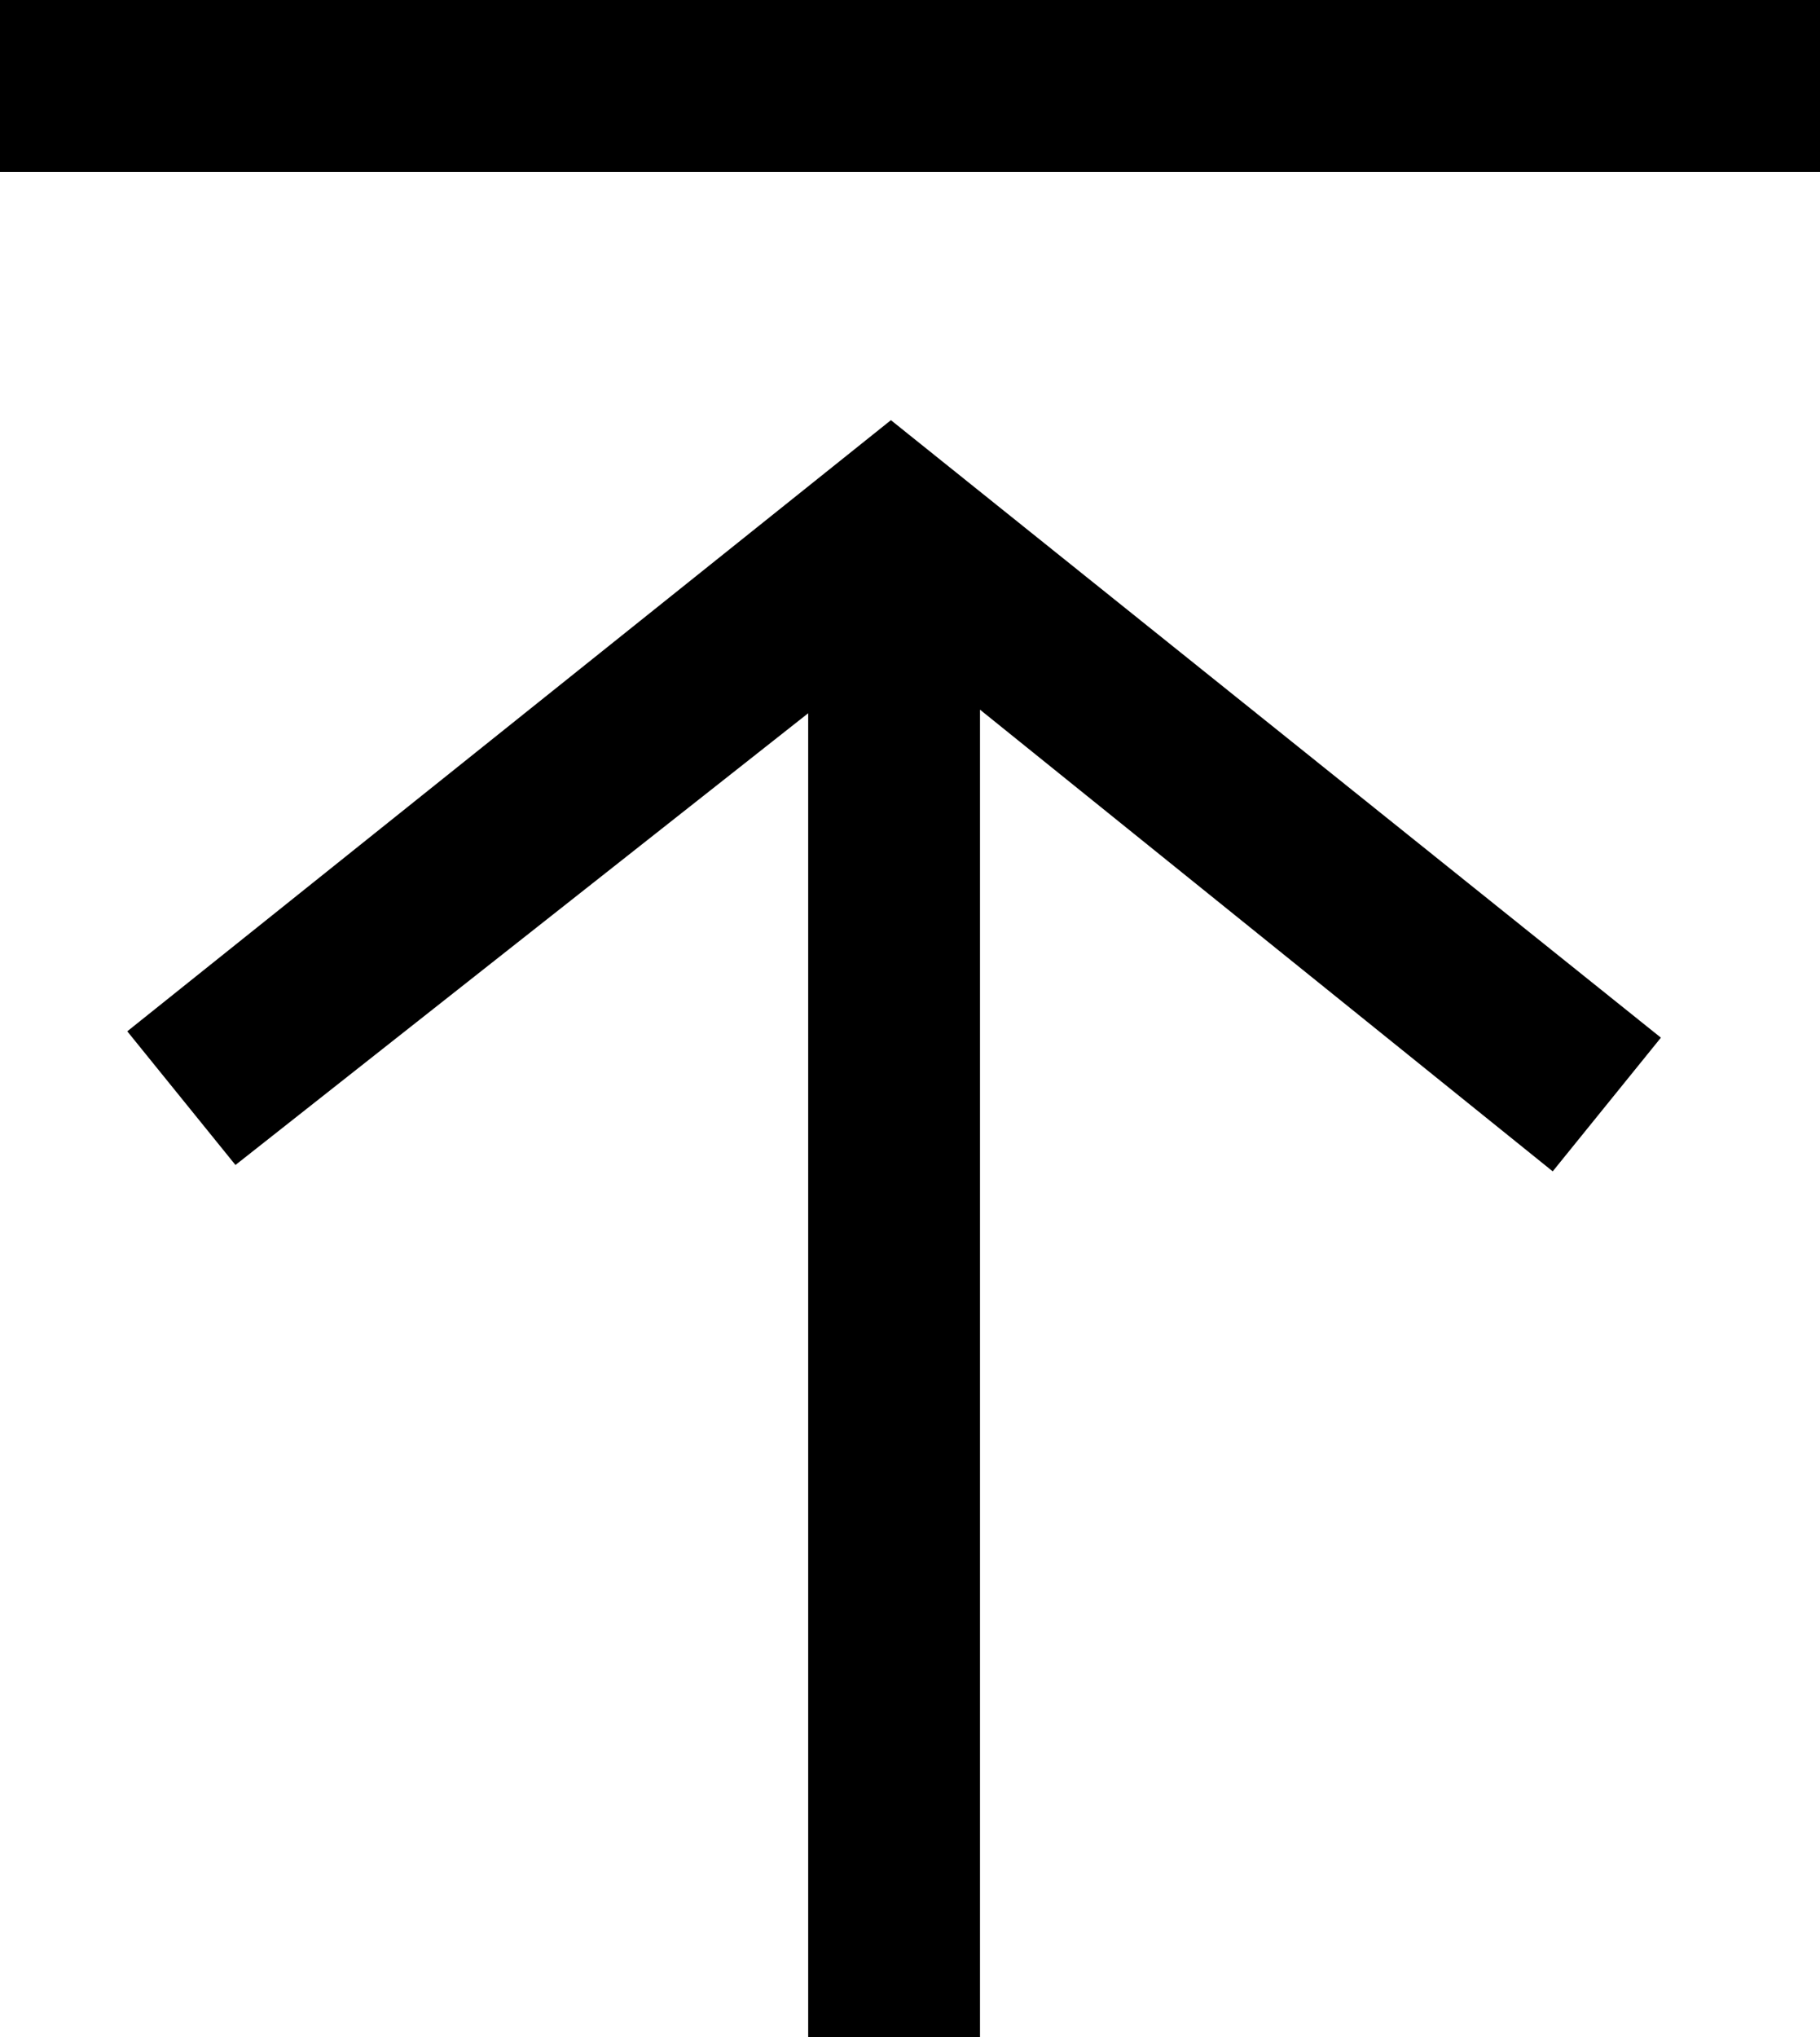 <svg xmlns="http://www.w3.org/2000/svg" id="icon-upload" viewbox="0 0 28.6 32" width="28.6" height="32">
	<path d="M15.4 32h-2.7V8.3h2.7V32zM3.7 18.3L2 16.2l12-9.6 12.1 9.7-1.7 2.1-10.3-8.3-10.4 8.2zM28.6 0v2.7H0V0h28.6z"/>
</svg>
